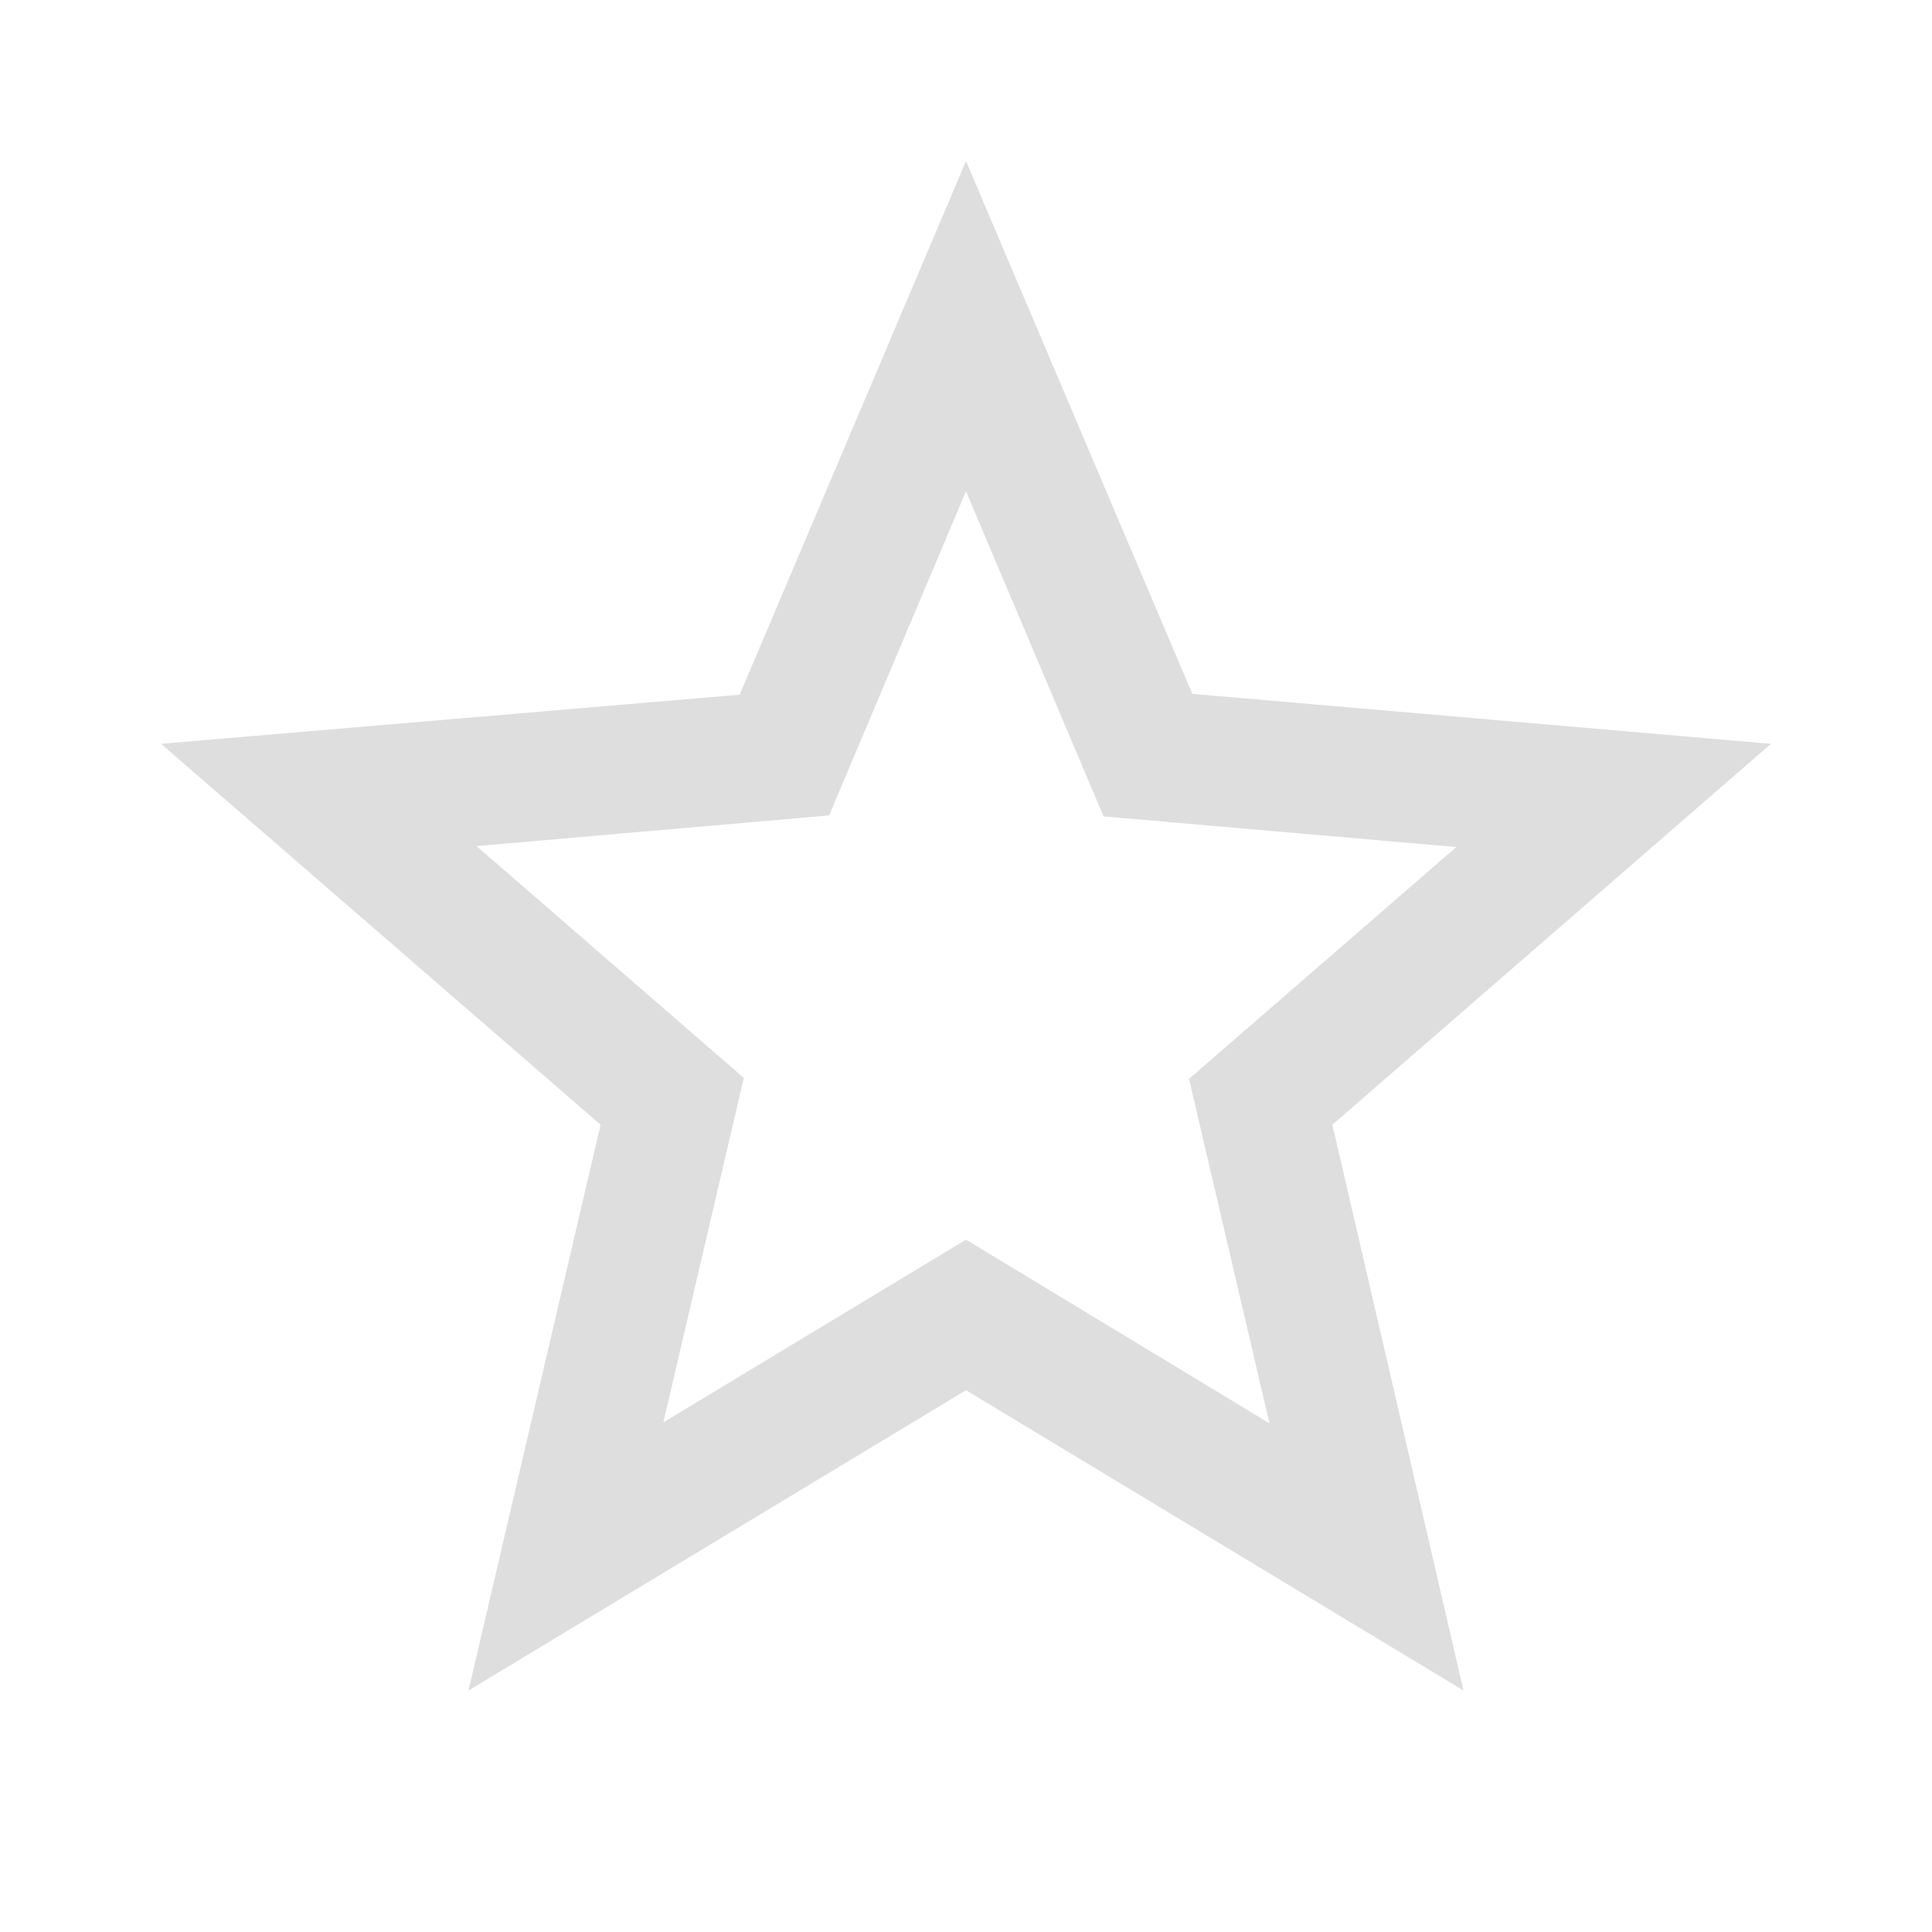 <svg width="14" height="14" fill="none" xmlns="http://www.w3.org/2000/svg"><path d="M12.833 5.39L8.64 5.028 7 1.167 5.36 5.034l-4.193.356 3.185 2.76-.957 4.1L7 10.074l3.605 2.176-.95-4.1 3.178-2.76zM7 8.983l-2.193 1.324.583-2.496-1.937-1.68 2.555-.222L7 3.56l.997 2.356 2.556.222-1.937 1.68.583 2.496L7 8.983z" fill="#DEDEDE"/></svg>